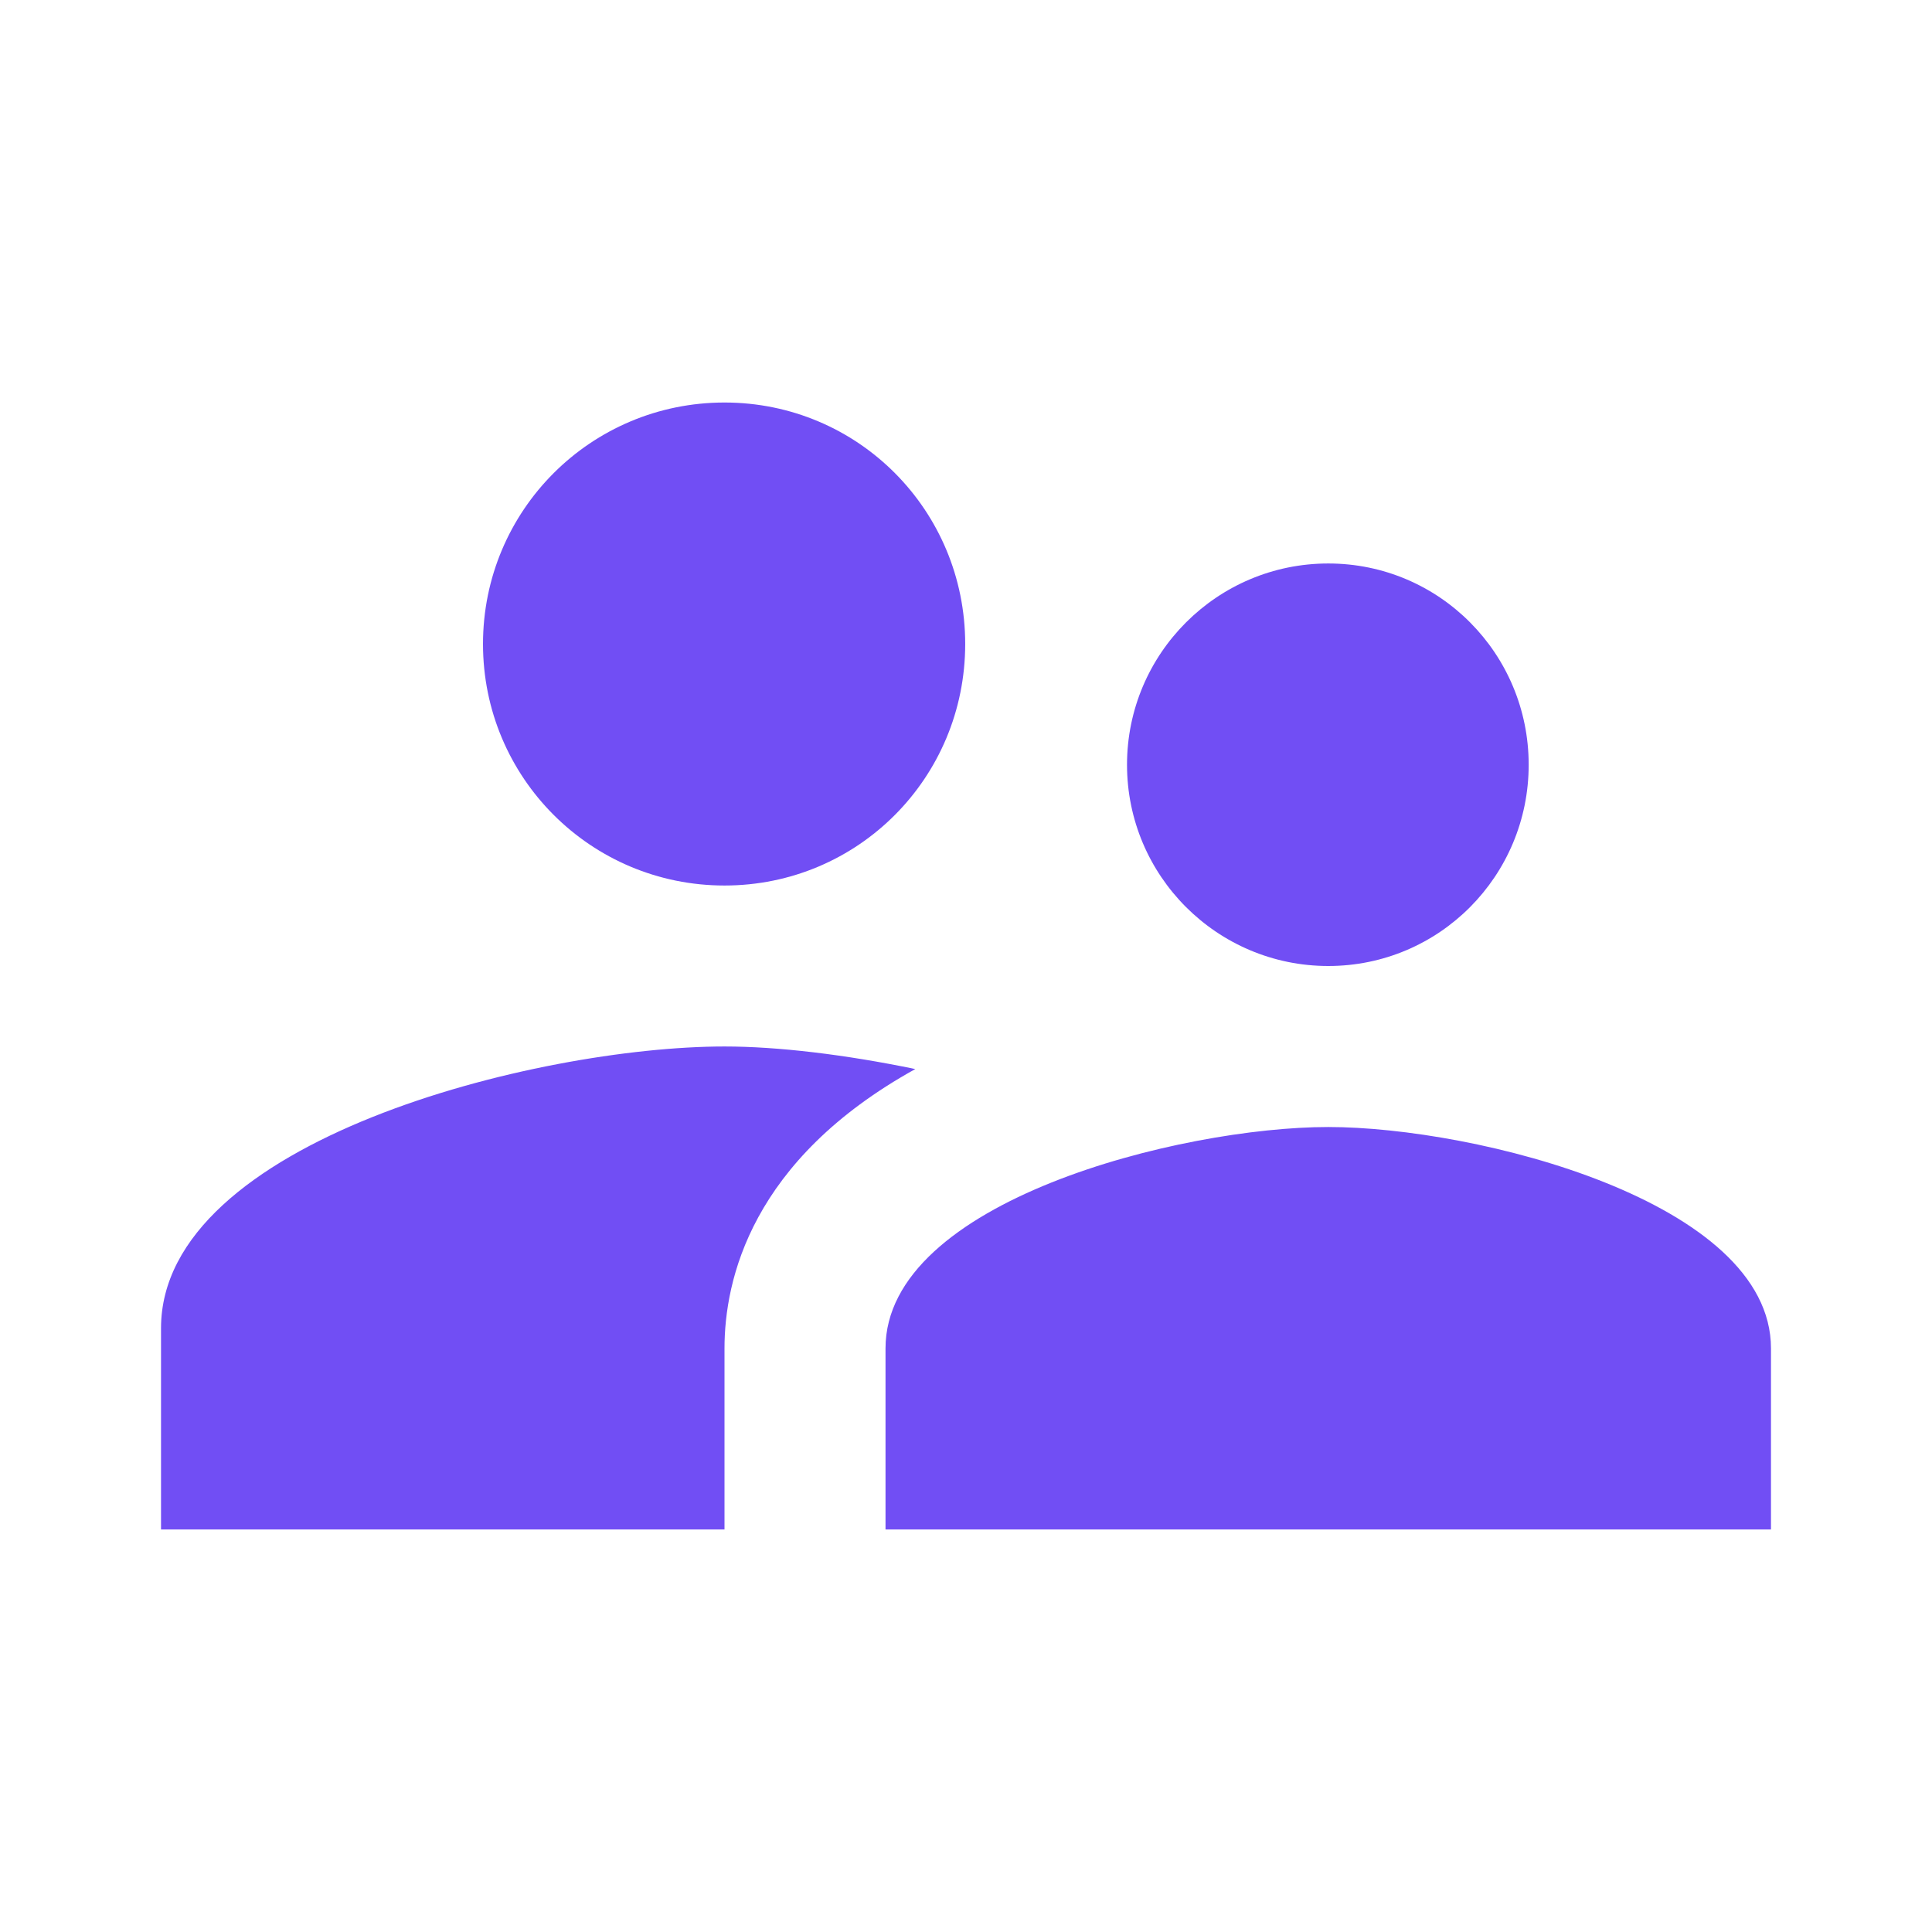 <svg width="41" height="41" viewBox="0 0 41 41" fill="none" xmlns="http://www.w3.org/2000/svg">
<g clip-path="url(#clip0_109_1779)">
<path d="M28.188 20.5C30.545 20.5 32.441 18.587 32.441 16.229C32.441 13.872 30.545 11.958 28.188 11.958C25.83 11.958 23.917 13.872 23.917 16.229C23.917 18.587 25.83 20.5 28.188 20.5ZM15.375 18.792C18.211 18.792 20.483 16.503 20.483 13.667C20.483 10.831 18.211 8.542 15.375 8.542C12.539 8.542 10.25 10.831 10.25 13.667C10.25 16.503 12.539 18.792 15.375 18.792ZM28.188 23.917C25.061 23.917 18.792 25.488 18.792 28.615V32.458H37.583V28.615C37.583 25.488 31.314 23.917 28.188 23.917ZM15.375 22.208C11.395 22.208 3.417 24.207 3.417 28.188V32.458H15.375V28.615C15.375 27.163 15.939 24.617 19.424 22.687C17.938 22.379 16.503 22.208 15.375 22.208Z" fill="#714EF4"/>
</g>
<defs>
<clipPath id="clip0_109_1779">
<rect width="41" height="41" fill="white"/>
</clipPath>
</defs>
</svg>
